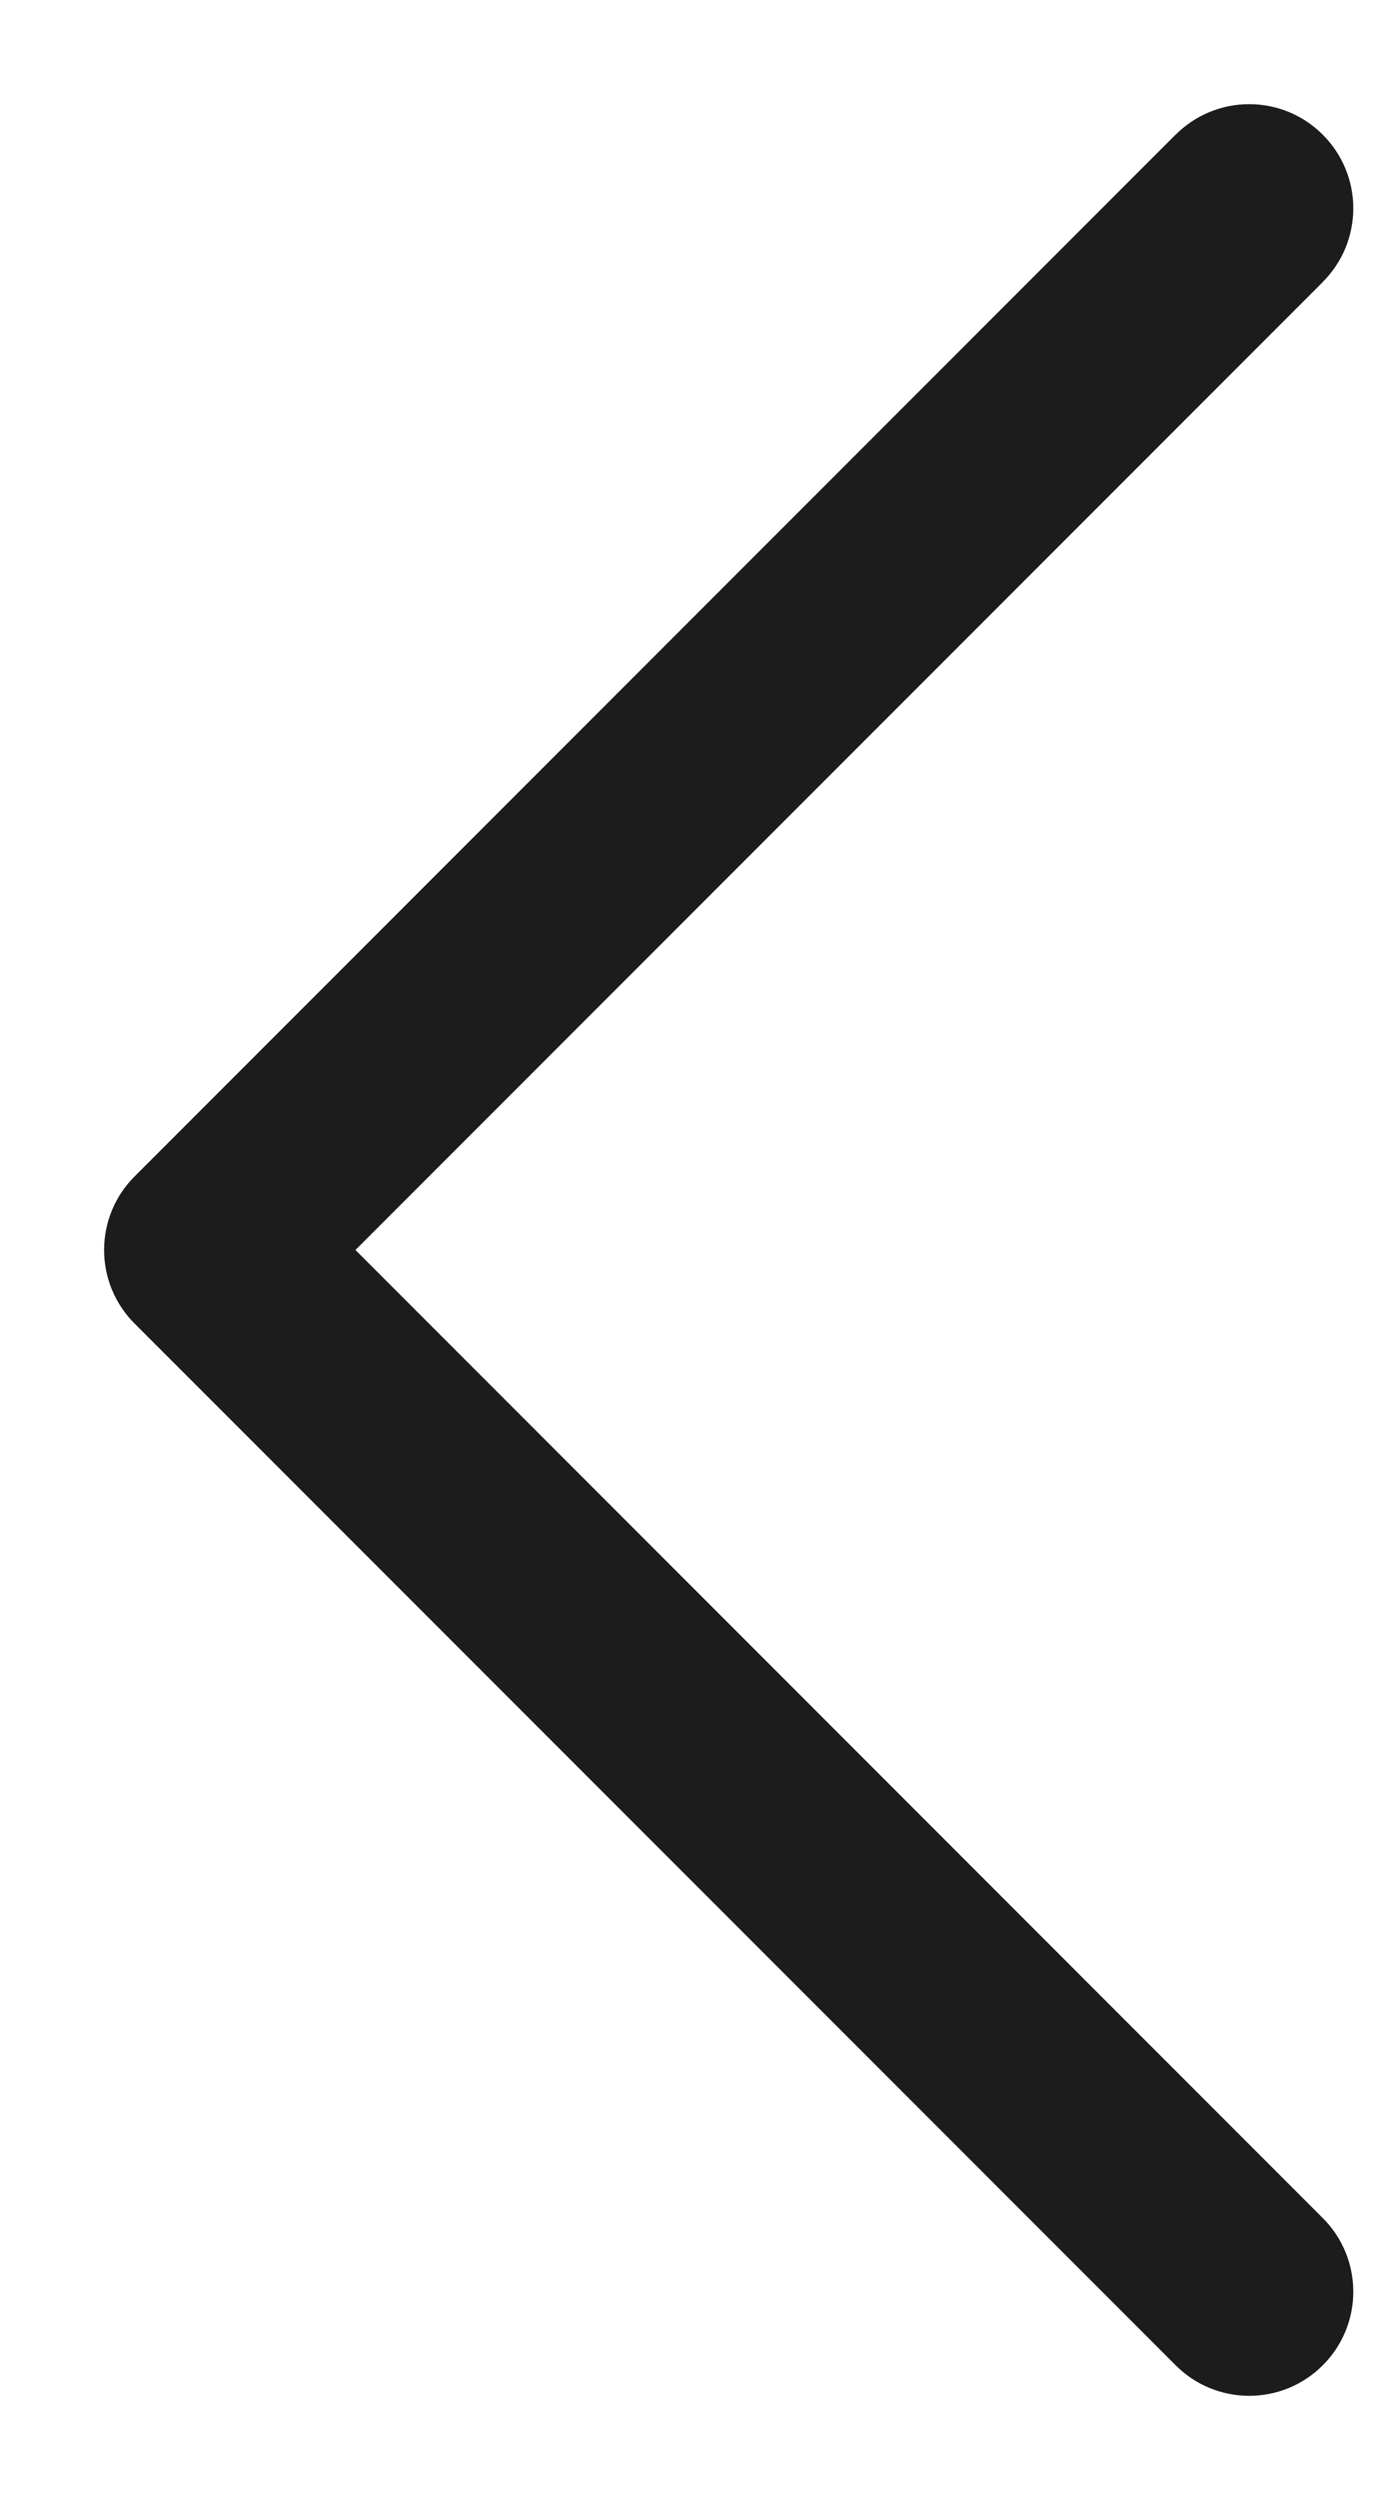 <svg width="10" height="18" viewBox="0 0 10 18" fill="none" xmlns="http://www.w3.org/2000/svg">
<path d="M9.53 2.031L9.53 2.03C9.671 1.89 9.75 1.699 9.75 1.5C9.75 1.301 9.671 1.11 9.53 0.97L9.53 0.969L9.524 0.963L9.523 0.963C9.383 0.826 9.196 0.75 9 0.75C8.801 0.75 8.61 0.829 8.47 0.97L8.469 0.97L0.97 8.47C0.829 8.61 0.75 8.801 0.75 9C0.75 9.199 0.829 9.39 0.97 9.53L8.47 17.03C8.61 17.171 8.801 17.25 9 17.25C9.199 17.25 9.39 17.171 9.53 17.03C9.671 16.89 9.75 16.699 9.75 16.5C9.75 16.301 9.671 16.11 9.53 15.97L2.561 9L9.53 2.031Z" fill="#1C1C1C"/>
</svg>
